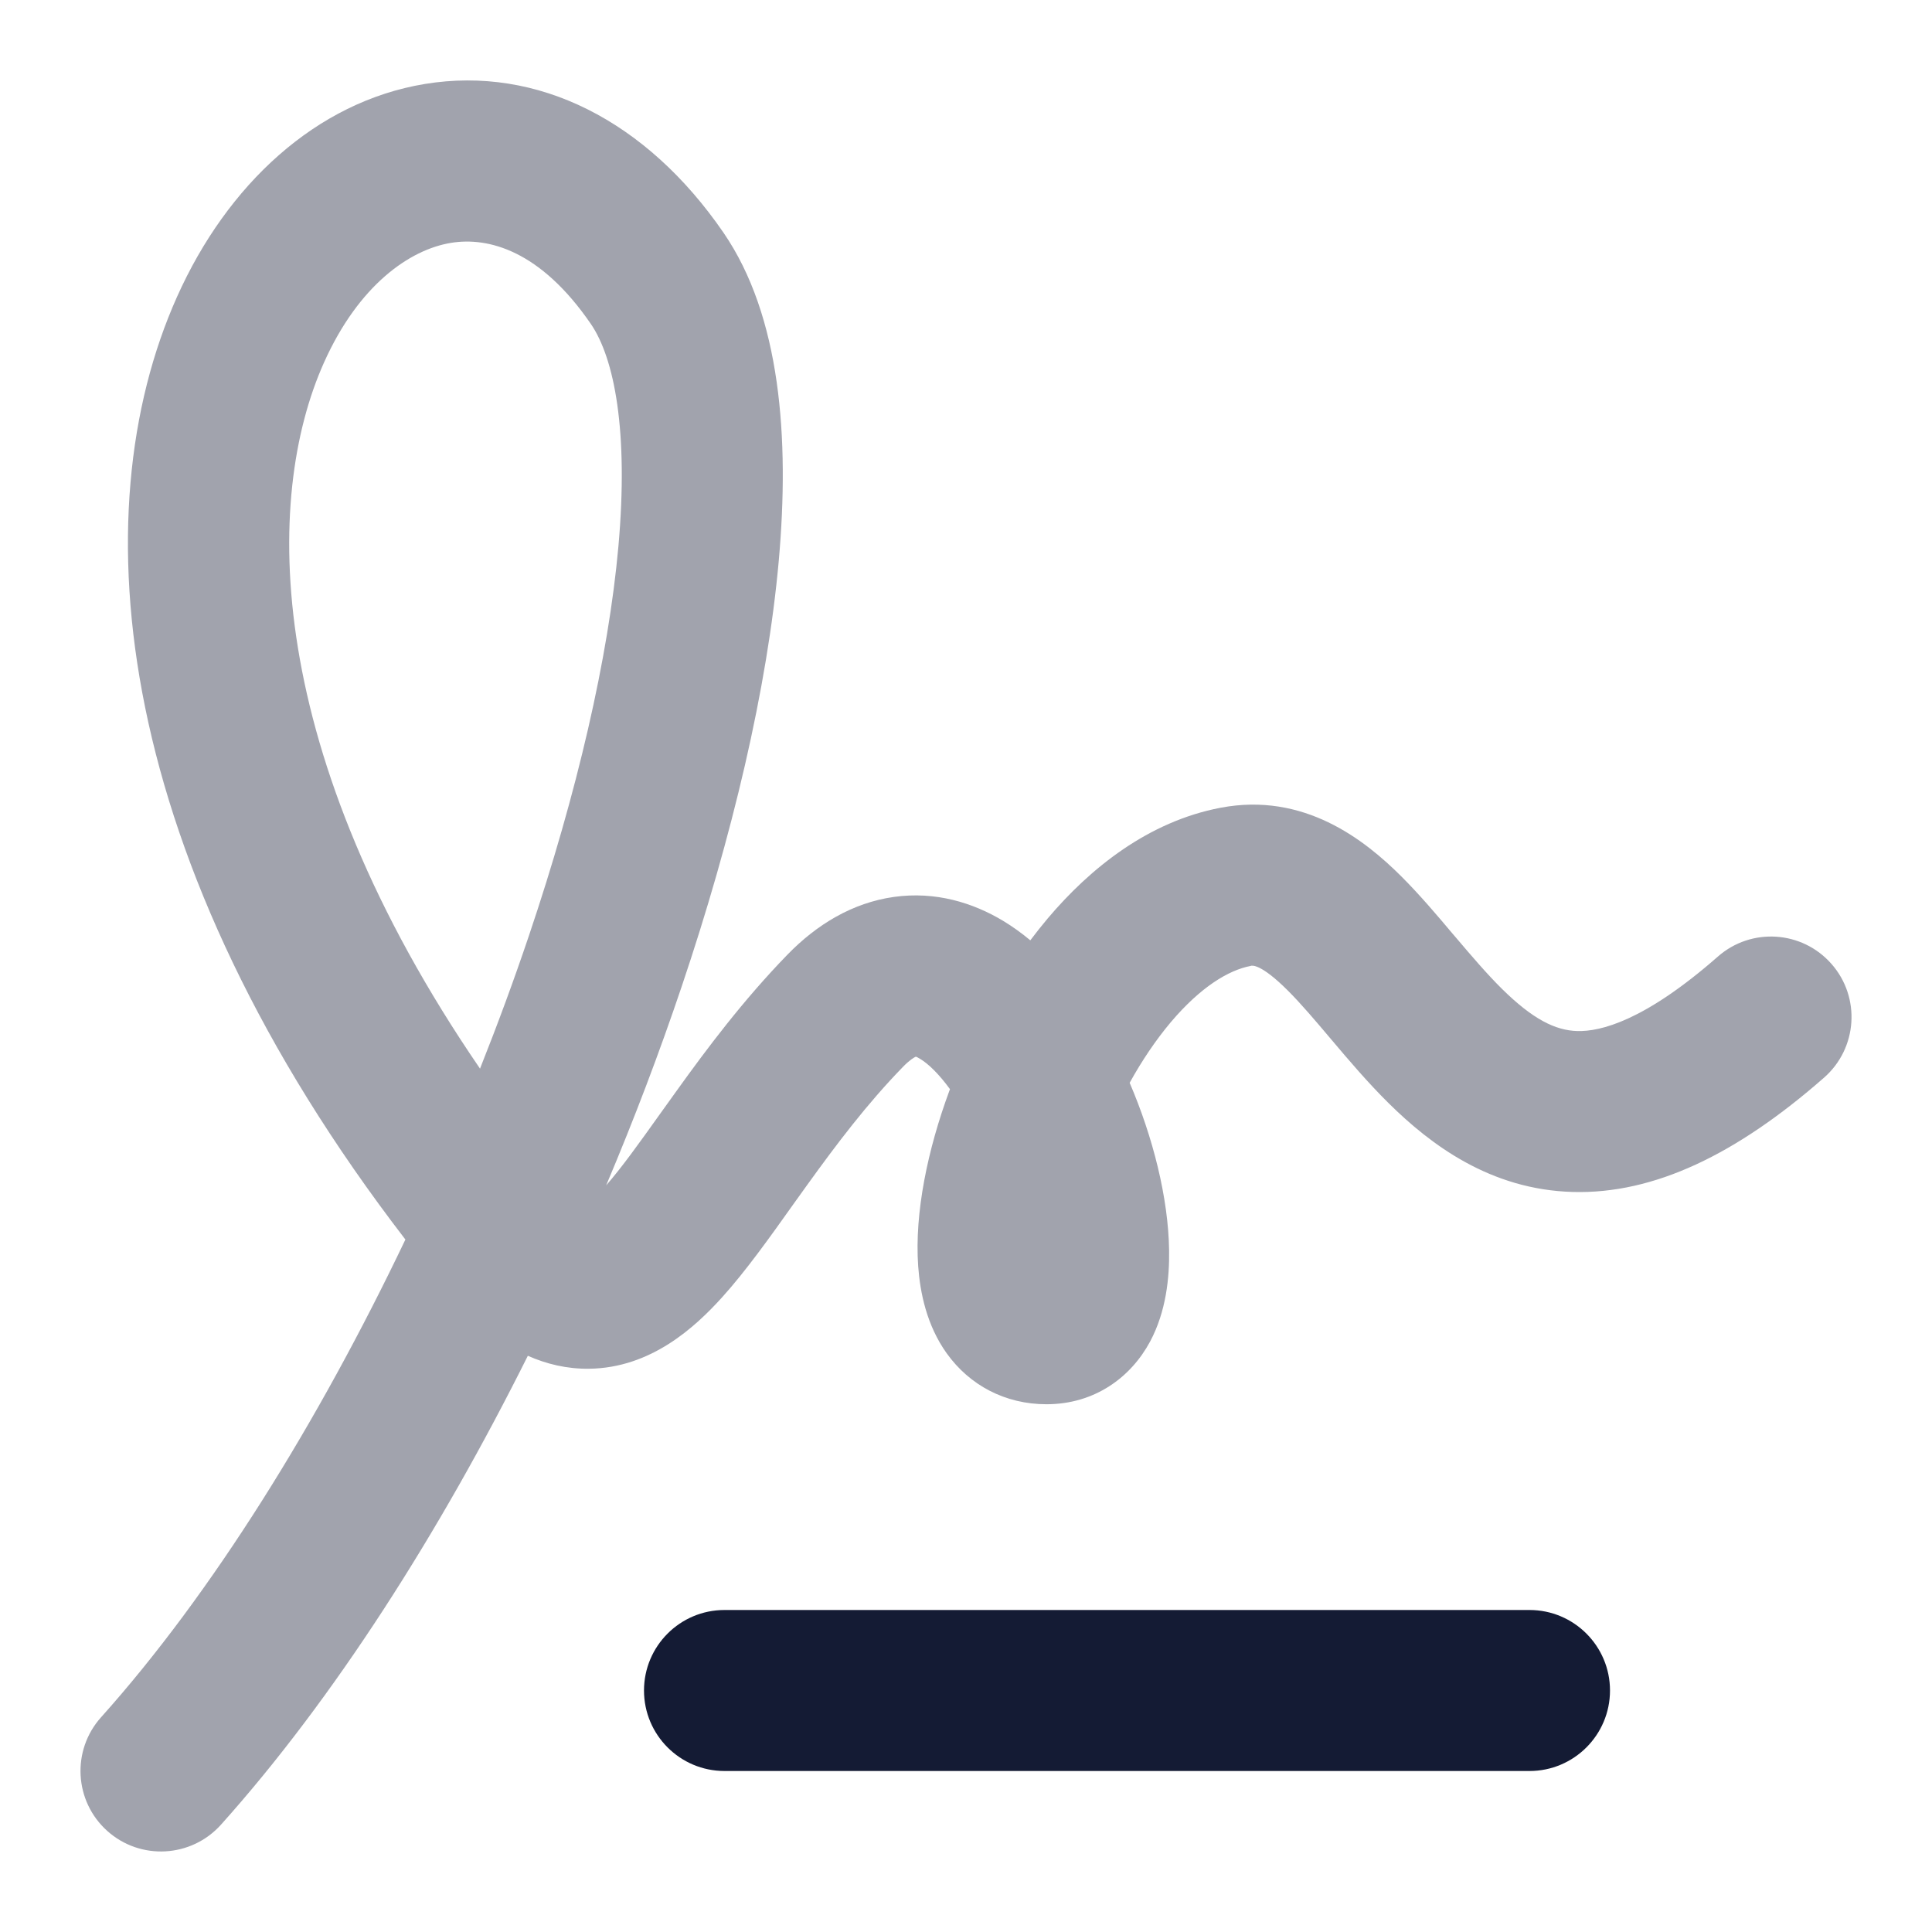 <svg width="24" height="24" viewBox="0 0 24 24" fill="none" xmlns="http://www.w3.org/2000/svg">
<path opacity="0.4" fill-rule="evenodd" clip-rule="evenodd" d="M5.278 1.043C6.681 0.813 8.033 1.5 8.988 2.891C9.697 3.924 9.81 5.44 9.674 6.967C9.532 8.551 9.098 10.387 8.467 12.258C8.193 13.071 7.879 13.9 7.53 14.725C7.726 14.5 7.932 14.212 8.196 13.842C8.262 13.749 8.332 13.651 8.407 13.548C8.779 13.03 9.23 12.427 9.783 11.858C10.146 11.485 10.588 11.215 11.104 11.142C11.623 11.069 12.088 11.215 12.461 11.439C12.58 11.511 12.692 11.592 12.799 11.681C12.869 11.588 12.942 11.496 13.016 11.408C13.543 10.785 14.264 10.205 15.163 10.034C16.195 9.838 16.947 10.427 17.409 10.888C17.637 11.116 17.855 11.373 18.044 11.598C18.055 11.61 18.066 11.623 18.076 11.635C18.285 11.881 18.468 12.096 18.657 12.283C19.04 12.661 19.32 12.8 19.593 12.808C19.88 12.816 20.427 12.684 21.34 11.883C21.755 11.518 22.387 11.559 22.752 11.975C23.116 12.389 23.075 13.021 22.66 13.386C21.573 14.34 20.548 14.835 19.538 14.807C18.514 14.779 17.772 14.22 17.251 13.705C16.989 13.446 16.751 13.165 16.549 12.926L16.542 12.918C16.332 12.669 16.163 12.47 15.997 12.304C15.656 11.964 15.551 11.995 15.538 11.998C15.537 11.999 15.537 11.999 15.537 11.999C15.261 12.051 14.913 12.262 14.544 12.698C14.358 12.919 14.185 13.176 14.033 13.451C14.322 14.124 14.514 14.881 14.523 15.533C14.528 15.87 14.487 16.291 14.287 16.665C14.05 17.107 13.601 17.444 13 17.444C12.487 17.444 12.045 17.209 11.76 16.811C11.512 16.464 11.43 16.059 11.406 15.73C11.359 15.062 11.526 14.275 11.793 13.551C11.796 13.544 11.798 13.537 11.801 13.53C11.663 13.341 11.533 13.215 11.429 13.153C11.404 13.137 11.387 13.13 11.377 13.126C11.353 13.137 11.299 13.168 11.217 13.253C10.771 13.711 10.391 14.215 10.03 14.716C9.972 14.797 9.912 14.88 9.852 14.964C9.565 15.368 9.263 15.792 8.969 16.117C8.633 16.488 8.086 16.994 7.317 17.003C7.041 17.006 6.789 16.945 6.557 16.842C5.461 19.038 4.15 21.099 2.745 22.667C2.376 23.078 1.744 23.113 1.333 22.745C0.921 22.376 0.887 21.744 1.255 21.333C2.635 19.793 3.952 17.669 5.036 15.398C1.413 10.687 0.985 6.397 2.2 3.685C2.822 2.296 3.924 1.266 5.278 1.043ZM5.963 13.275C3.275 9.352 3.267 6.195 4.025 4.503C4.456 3.541 5.089 3.101 5.602 3.017C6.065 2.941 6.712 3.11 7.339 4.023C7.631 4.448 7.81 5.351 7.682 6.789C7.558 8.17 7.17 9.845 6.572 11.619C6.387 12.168 6.183 12.722 5.963 13.275ZM11.39 13.121C11.39 13.121 11.389 13.122 11.386 13.122C11.389 13.121 11.39 13.121 11.39 13.121ZM11.368 13.123C11.366 13.123 11.364 13.123 11.364 13.123C11.364 13.123 11.365 13.123 11.368 13.123Z" fill="#141B34"/>
<path fill-rule="evenodd" clip-rule="evenodd" d="M8 21C8 20.448 8.448 20 9 20H19C19.552 20 20 20.448 20 21C20 21.552 19.552 22 19 22H9C8.448 22 8 21.552 8 21Z" fill="#141B34"/>
</svg>
